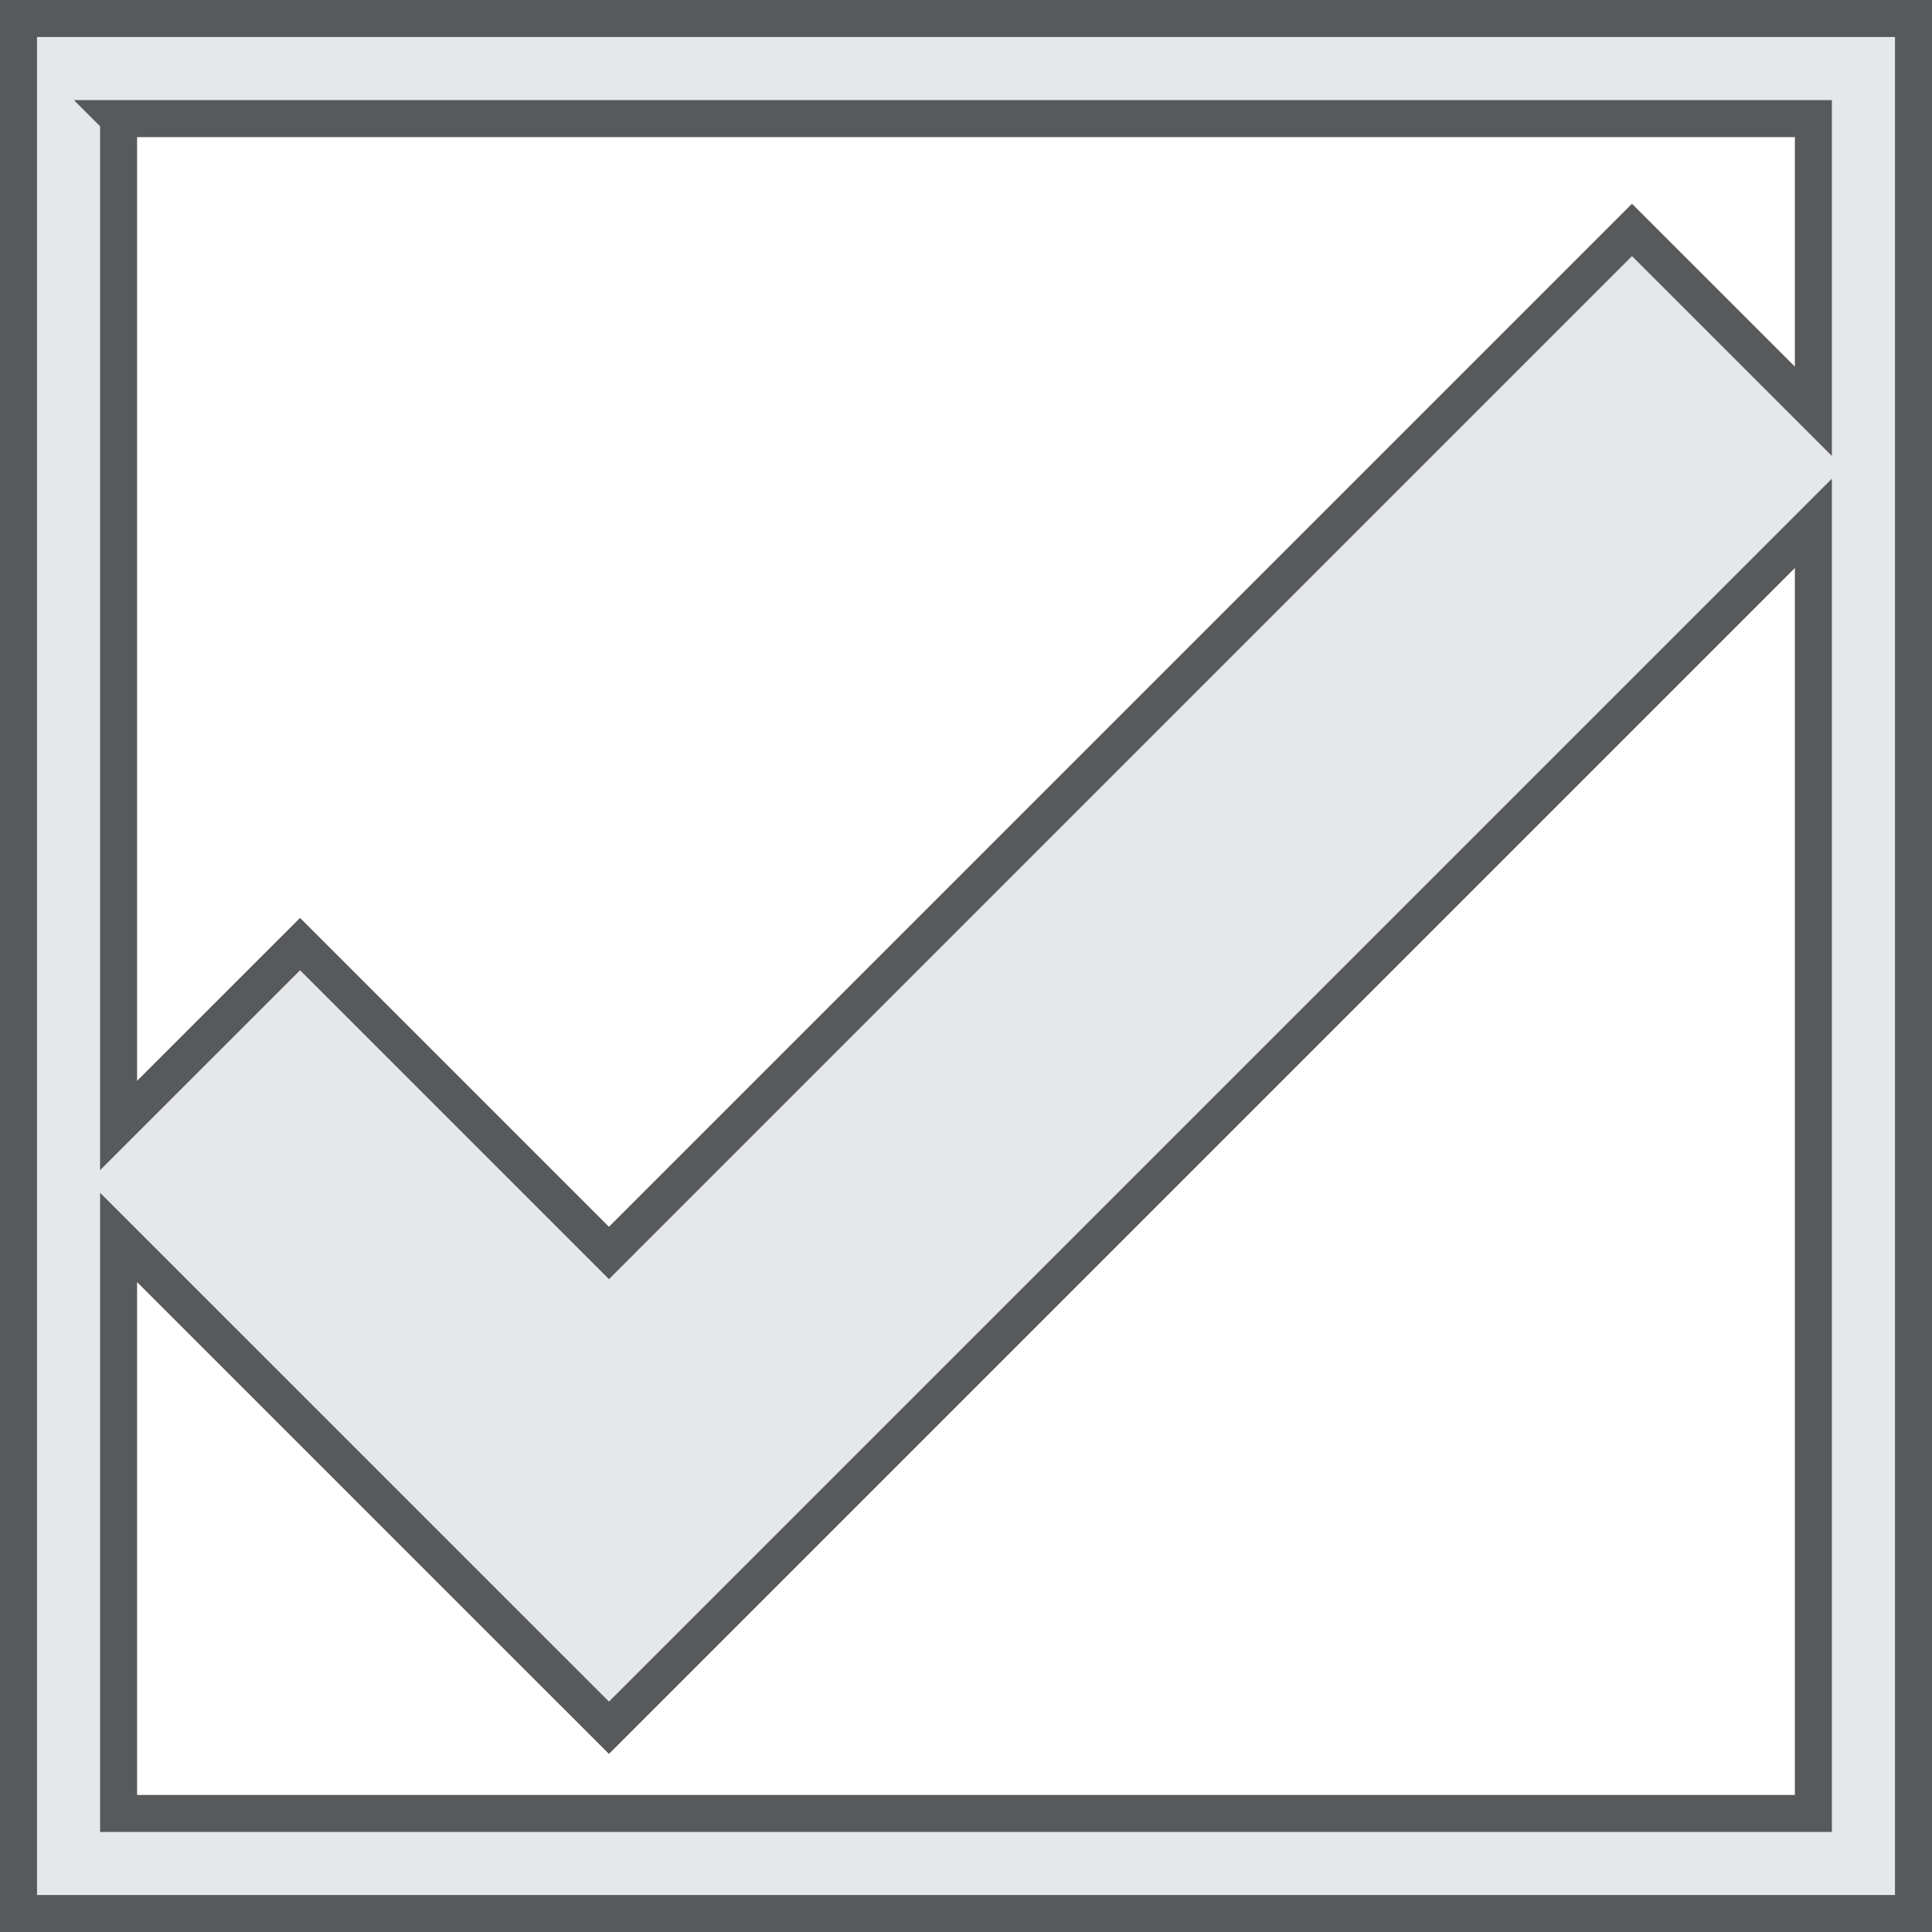<?xml version="1.0" encoding="UTF-8"?><svg xmlns="http://www.w3.org/2000/svg" viewBox="0 0 521.99 522"><defs><style>.d{fill:#e6e7e8;stroke:#58595b;stroke-miterlimit:10;stroke-width:10px;}</style></defs><g id="a"/><g id="b"><g id="c"><path class="d" d="M5,5v512h511.99V5H5Zm27.04,27.05H489.94V111.12l-49.01-49L164.53,338.53l-83.46-83.46-49.03,49.02V32.05ZM489.94,489.96H32.04v-155.63l132.49,132.48L489.94,141.4V489.96Z"/></g></g></svg>